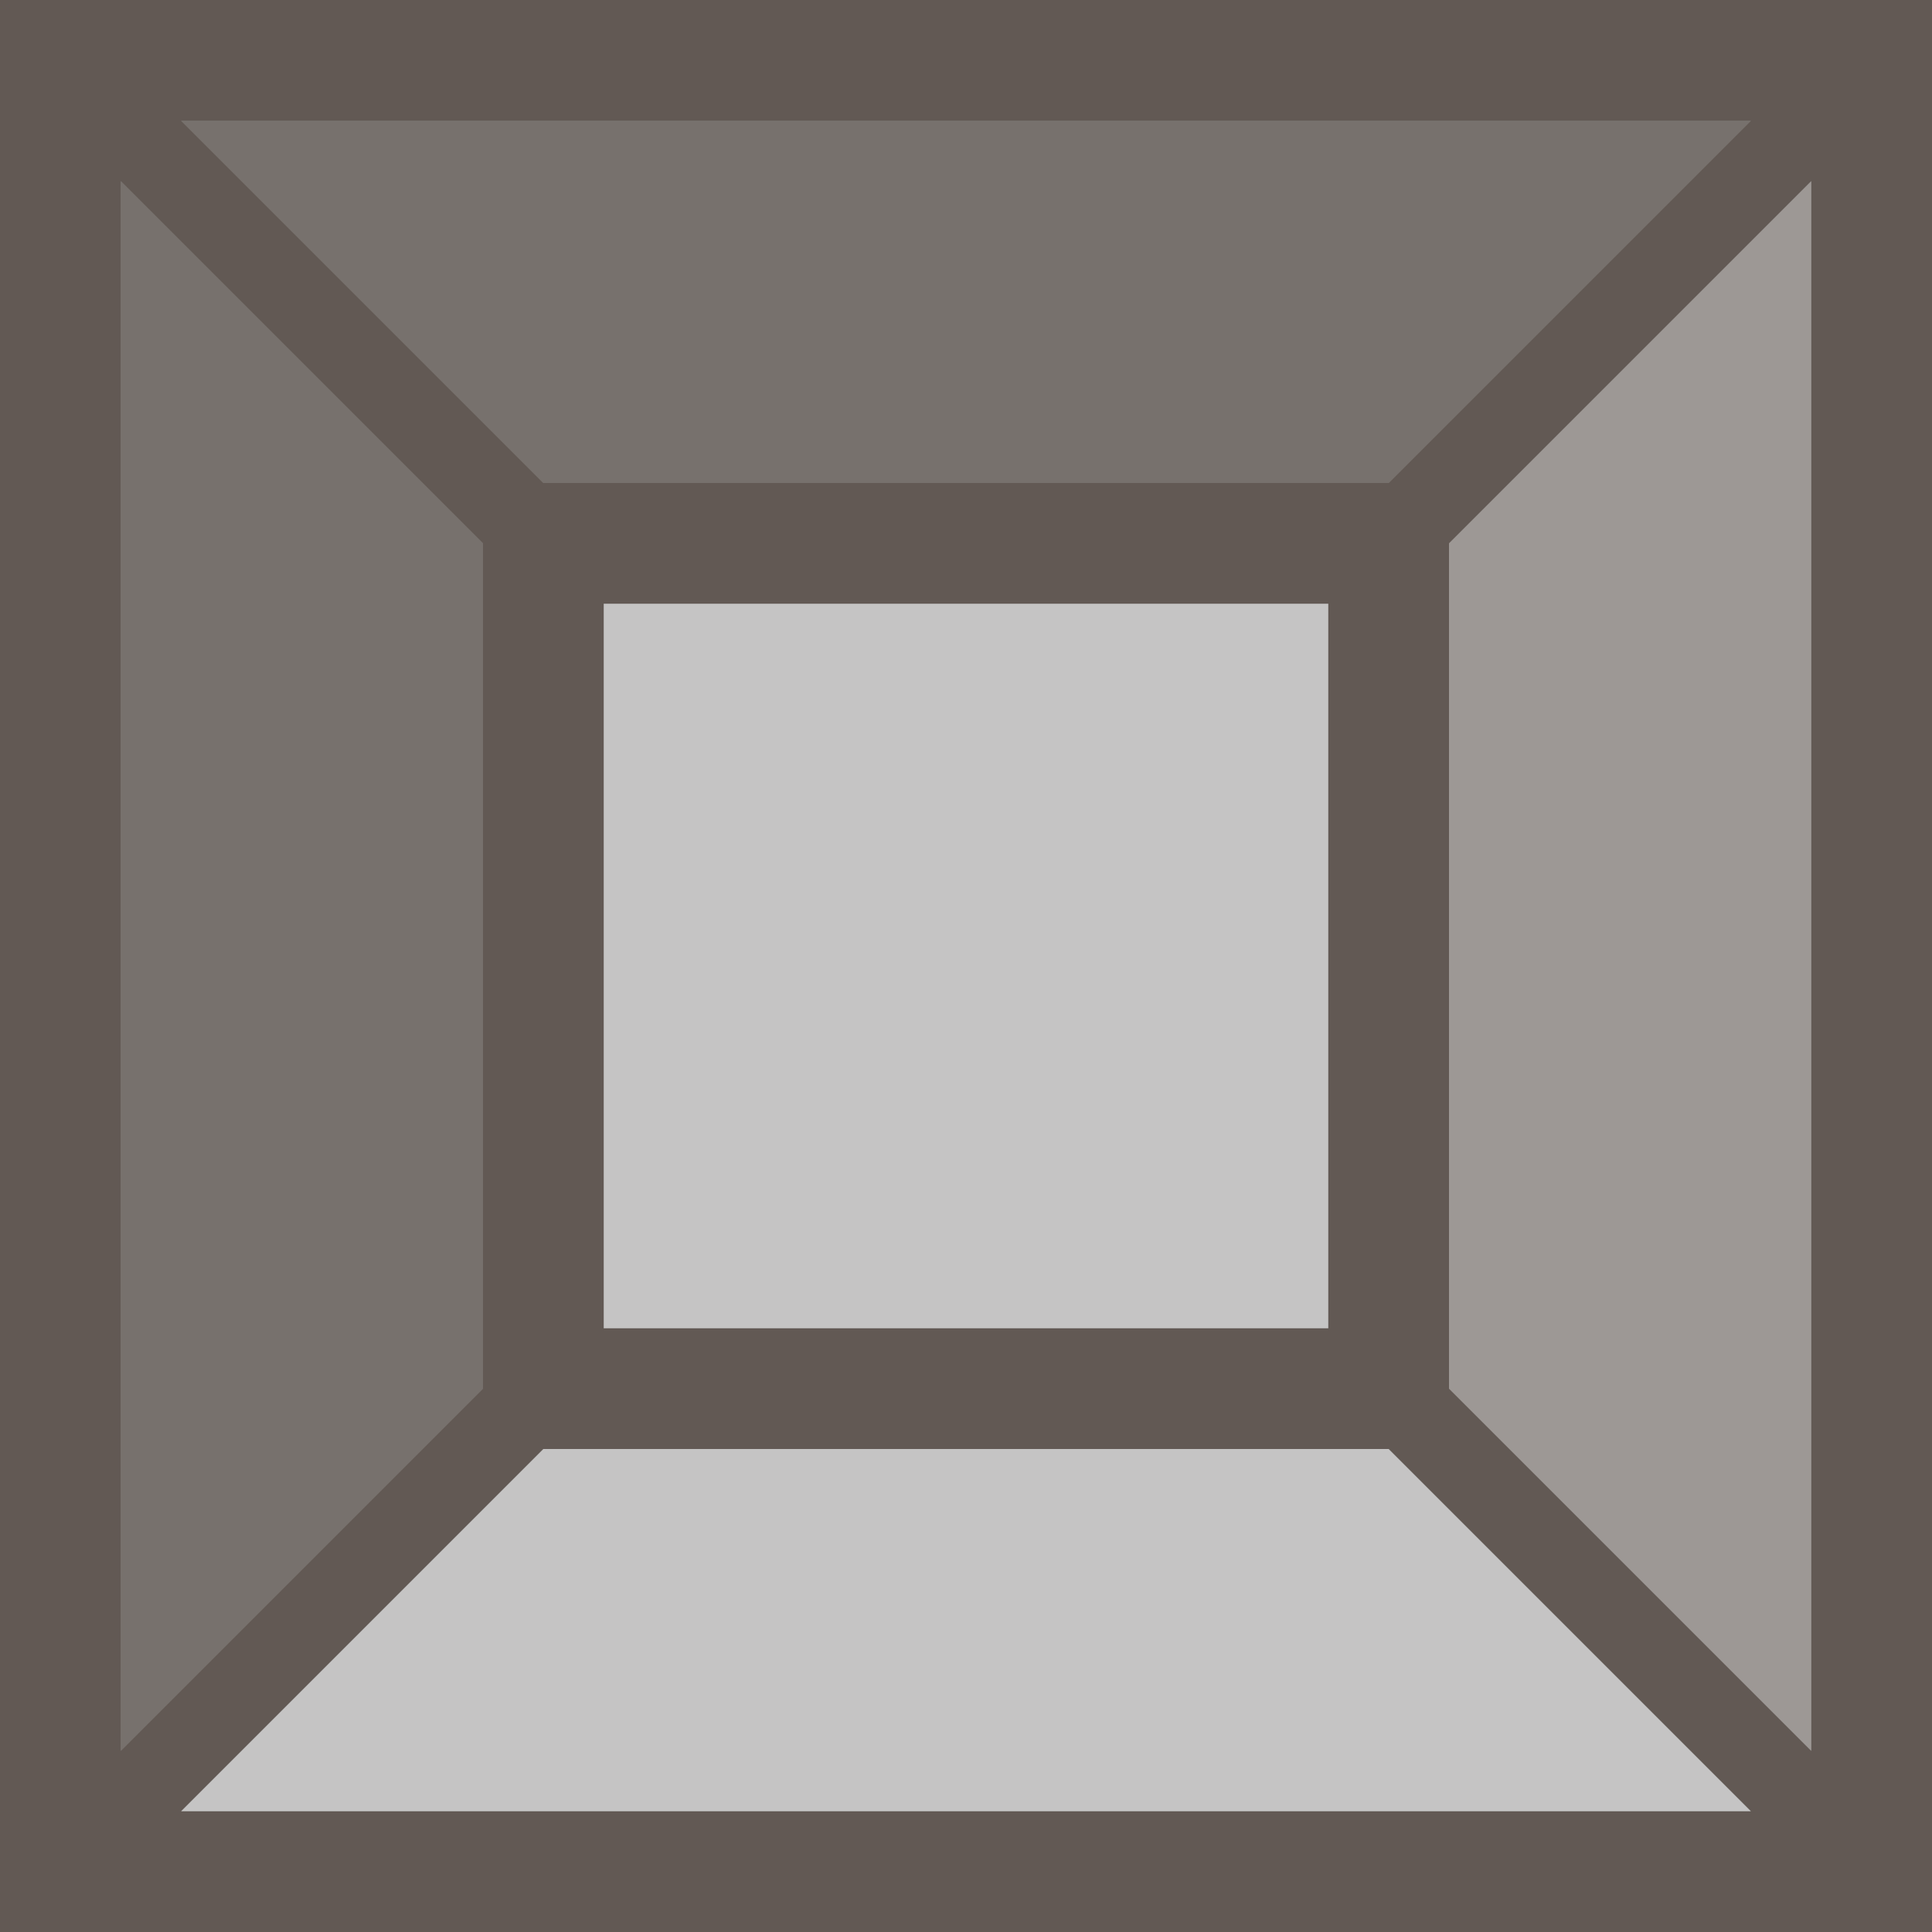 <svg width="16" height="16" viewBox="0 0 16 16" fill="none" xmlns="http://www.w3.org/2000/svg">
<path d="M0 0H16V16H0V0Z" fill="#77716D"/>
<path d="M0 0H16V16H0V0Z" fill="#625954"/>
<path d="M5 5H11V11H5V5Z" fill="#77716D"/>
<path d="M5 5H11V11H5V5Z" fill="#C5C4C4"/>
<path d="M14.5 15H1.5L4.5 12H11.5L14.5 15Z" fill="#77716D"/>
<path d="M14.5 15H1.5L4.5 12H11.5L14.5 15Z" fill="#C5C4C4"/>
<path d="M15 14.5L12 11.5V4.5L15 1.5V14.5Z" fill="#77716D"/>
<path d="M15 14.5L12 11.5V4.5L15 1.5V14.5Z" fill="#9D9895"/>
<path d="M1.5 1H14.5L11.5 4H4.5L1.5 1Z" fill="#77716D"/>
<path d="M1.5 1H14.5L11.5 4H4.5L1.5 1Z" fill="#77716D"/>
<path d="M1 1.5L4 4.5V11.5L1 14.5V1.5Z" fill="#77716D"/>
<path d="M1 1.5L4 4.5V11.5L1 14.5V1.5Z" fill="#77716D"/>
</svg>

